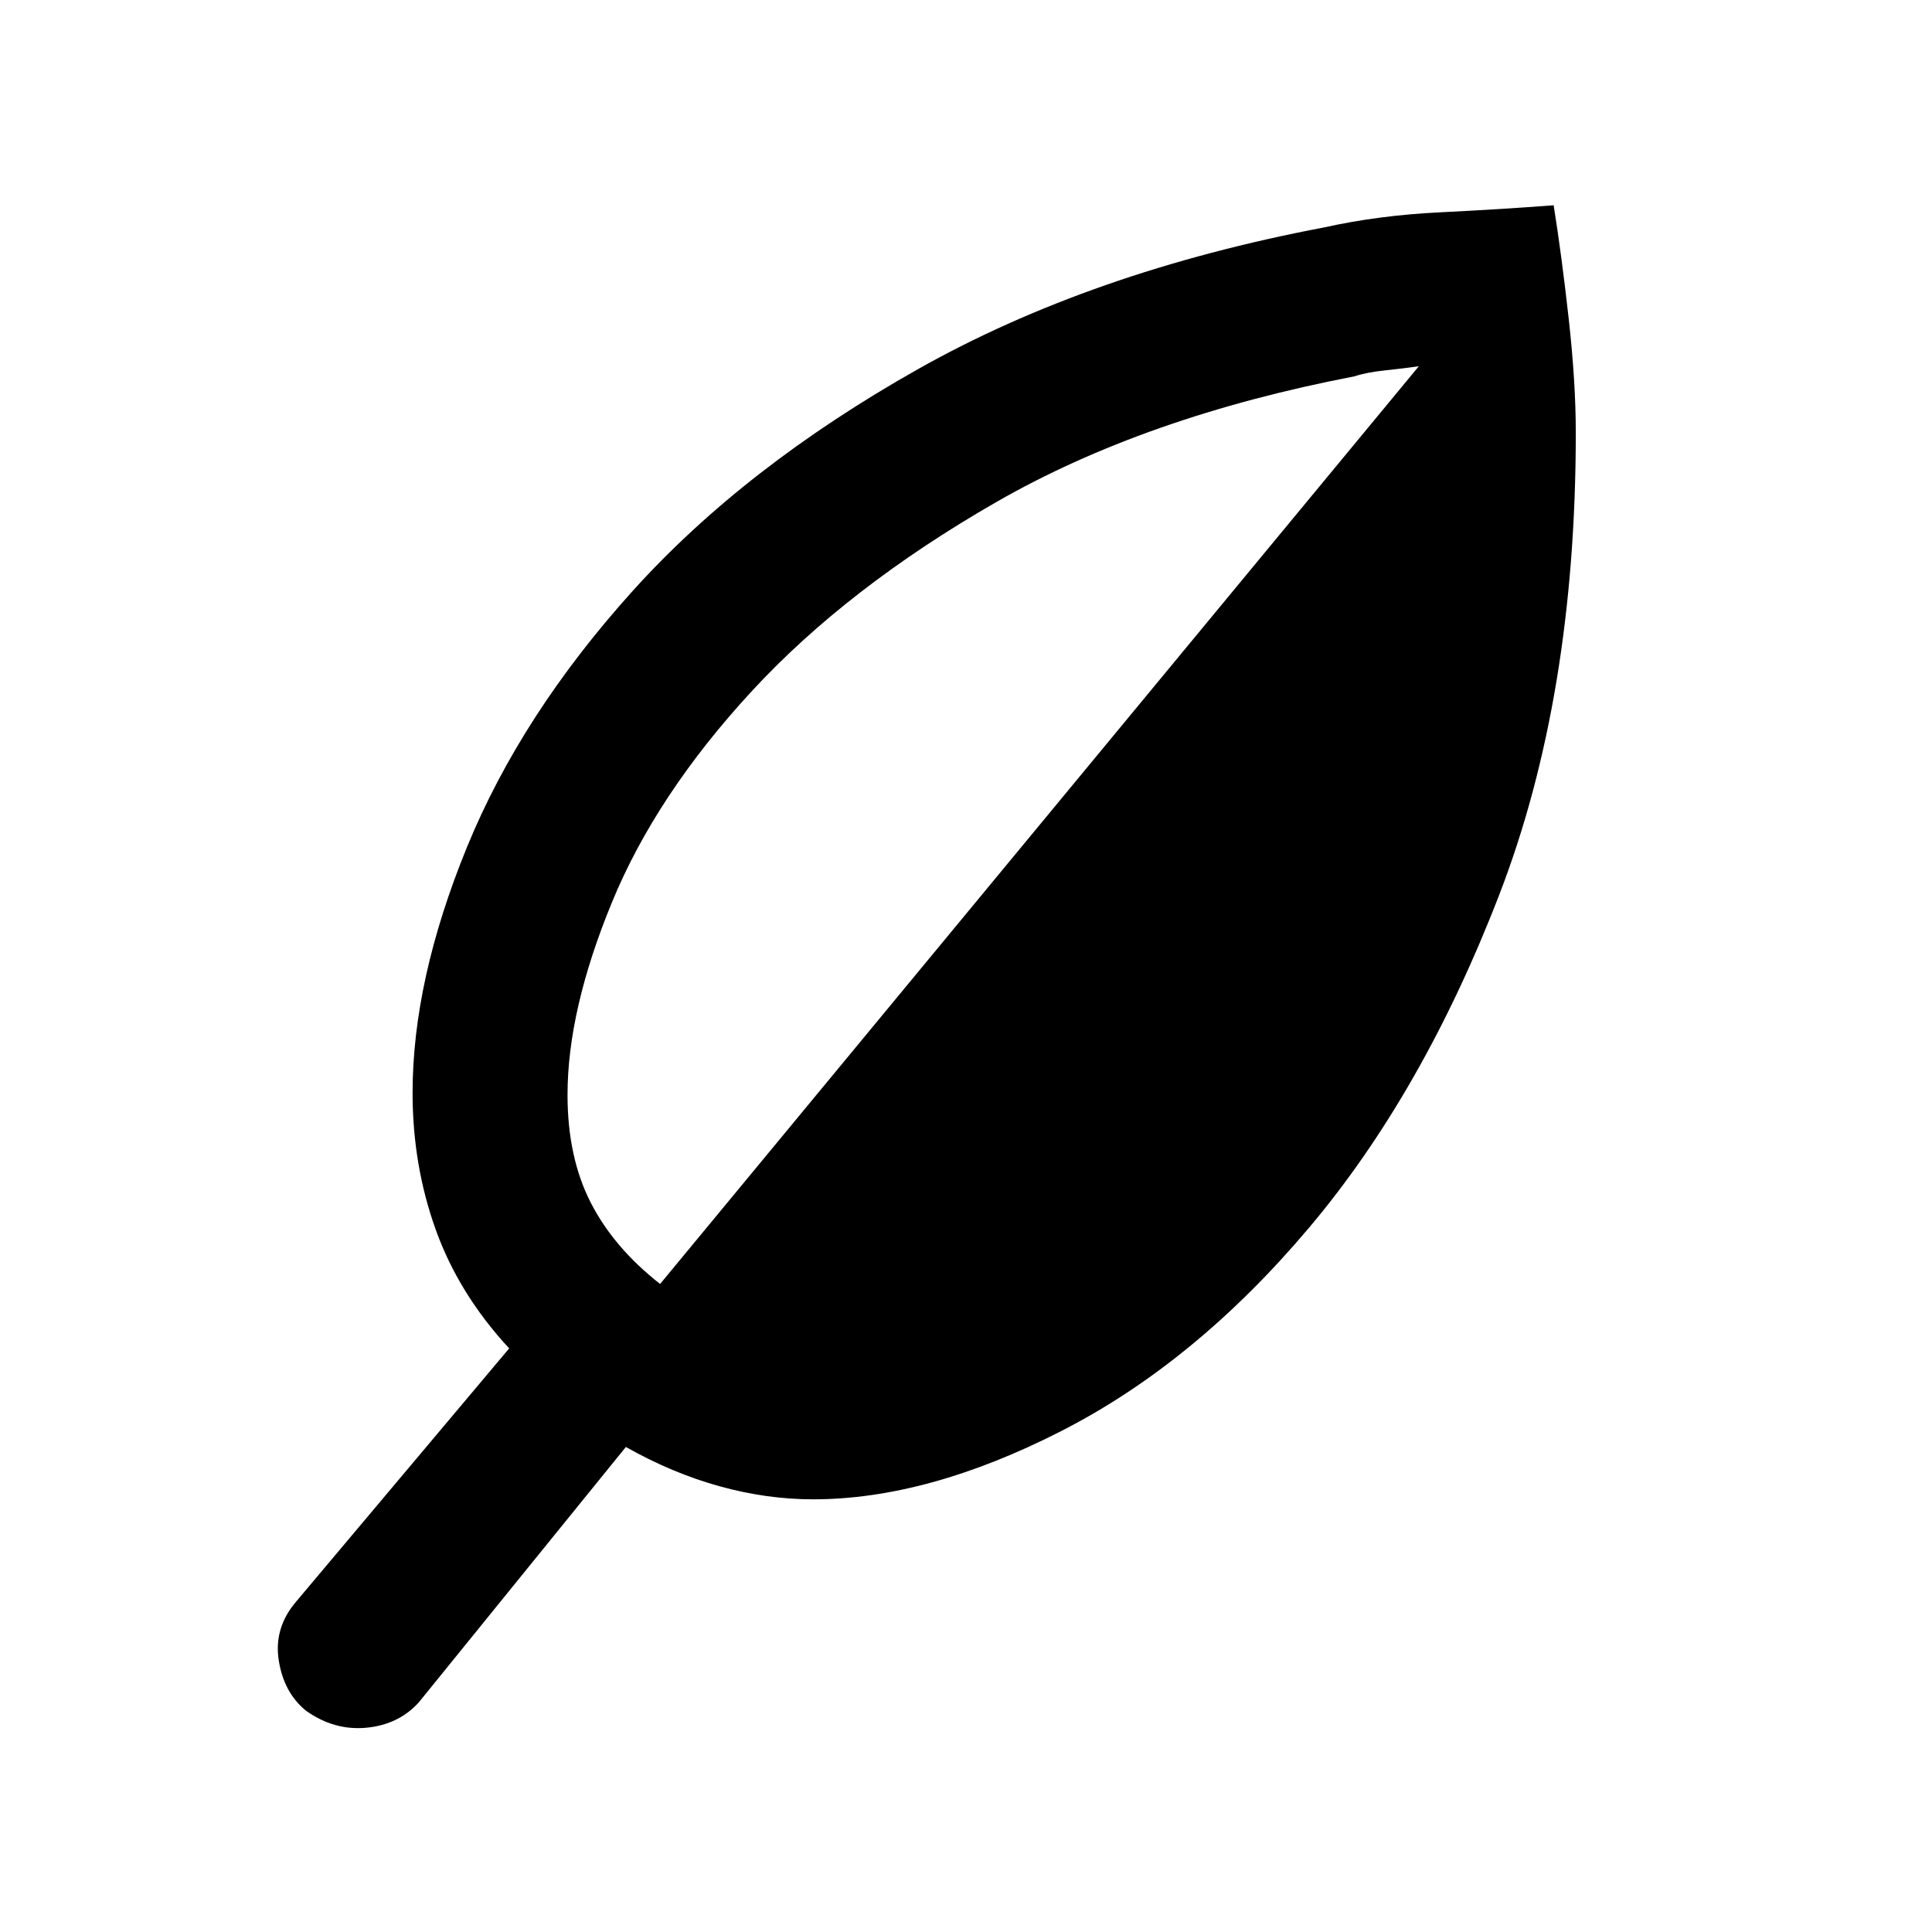 <svg xmlns="http://www.w3.org/2000/svg" height="40" width="40"><path d="M6.333 35.417Q5.875 35.042 5.771 34.375Q5.667 33.708 6.125 33.167L10.542 27.917Q9.5 26.792 9.021 25.458Q8.542 24.125 8.542 22.625Q8.542 20.292 9.667 17.542Q10.792 14.792 13.104 12.229Q15.417 9.667 19 7.646Q22.583 5.625 27.417 4.708Q28.542 4.458 29.812 4.396Q31.083 4.333 32.167 4.25Q32.333 5.292 32.479 6.604Q32.625 7.917 32.625 8.958Q32.625 14.417 31.042 18.521Q29.458 22.625 27.104 25.417Q24.75 28.208 21.979 29.625Q19.208 31.042 16.833 31.042Q15.875 31.042 14.896 30.771Q13.917 30.5 12.958 29.958L8.667 35.25Q8.25 35.708 7.583 35.771Q6.917 35.833 6.333 35.417ZM13.667 26.583 29.375 7.583Q29.083 7.625 28.688 7.667Q28.292 7.708 28.042 7.792Q23.708 8.625 20.625 10.396Q17.542 12.167 15.562 14.313Q13.583 16.458 12.667 18.688Q11.75 20.917 11.75 22.667Q11.75 23.958 12.229 24.896Q12.708 25.833 13.667 26.583Z"/></svg>